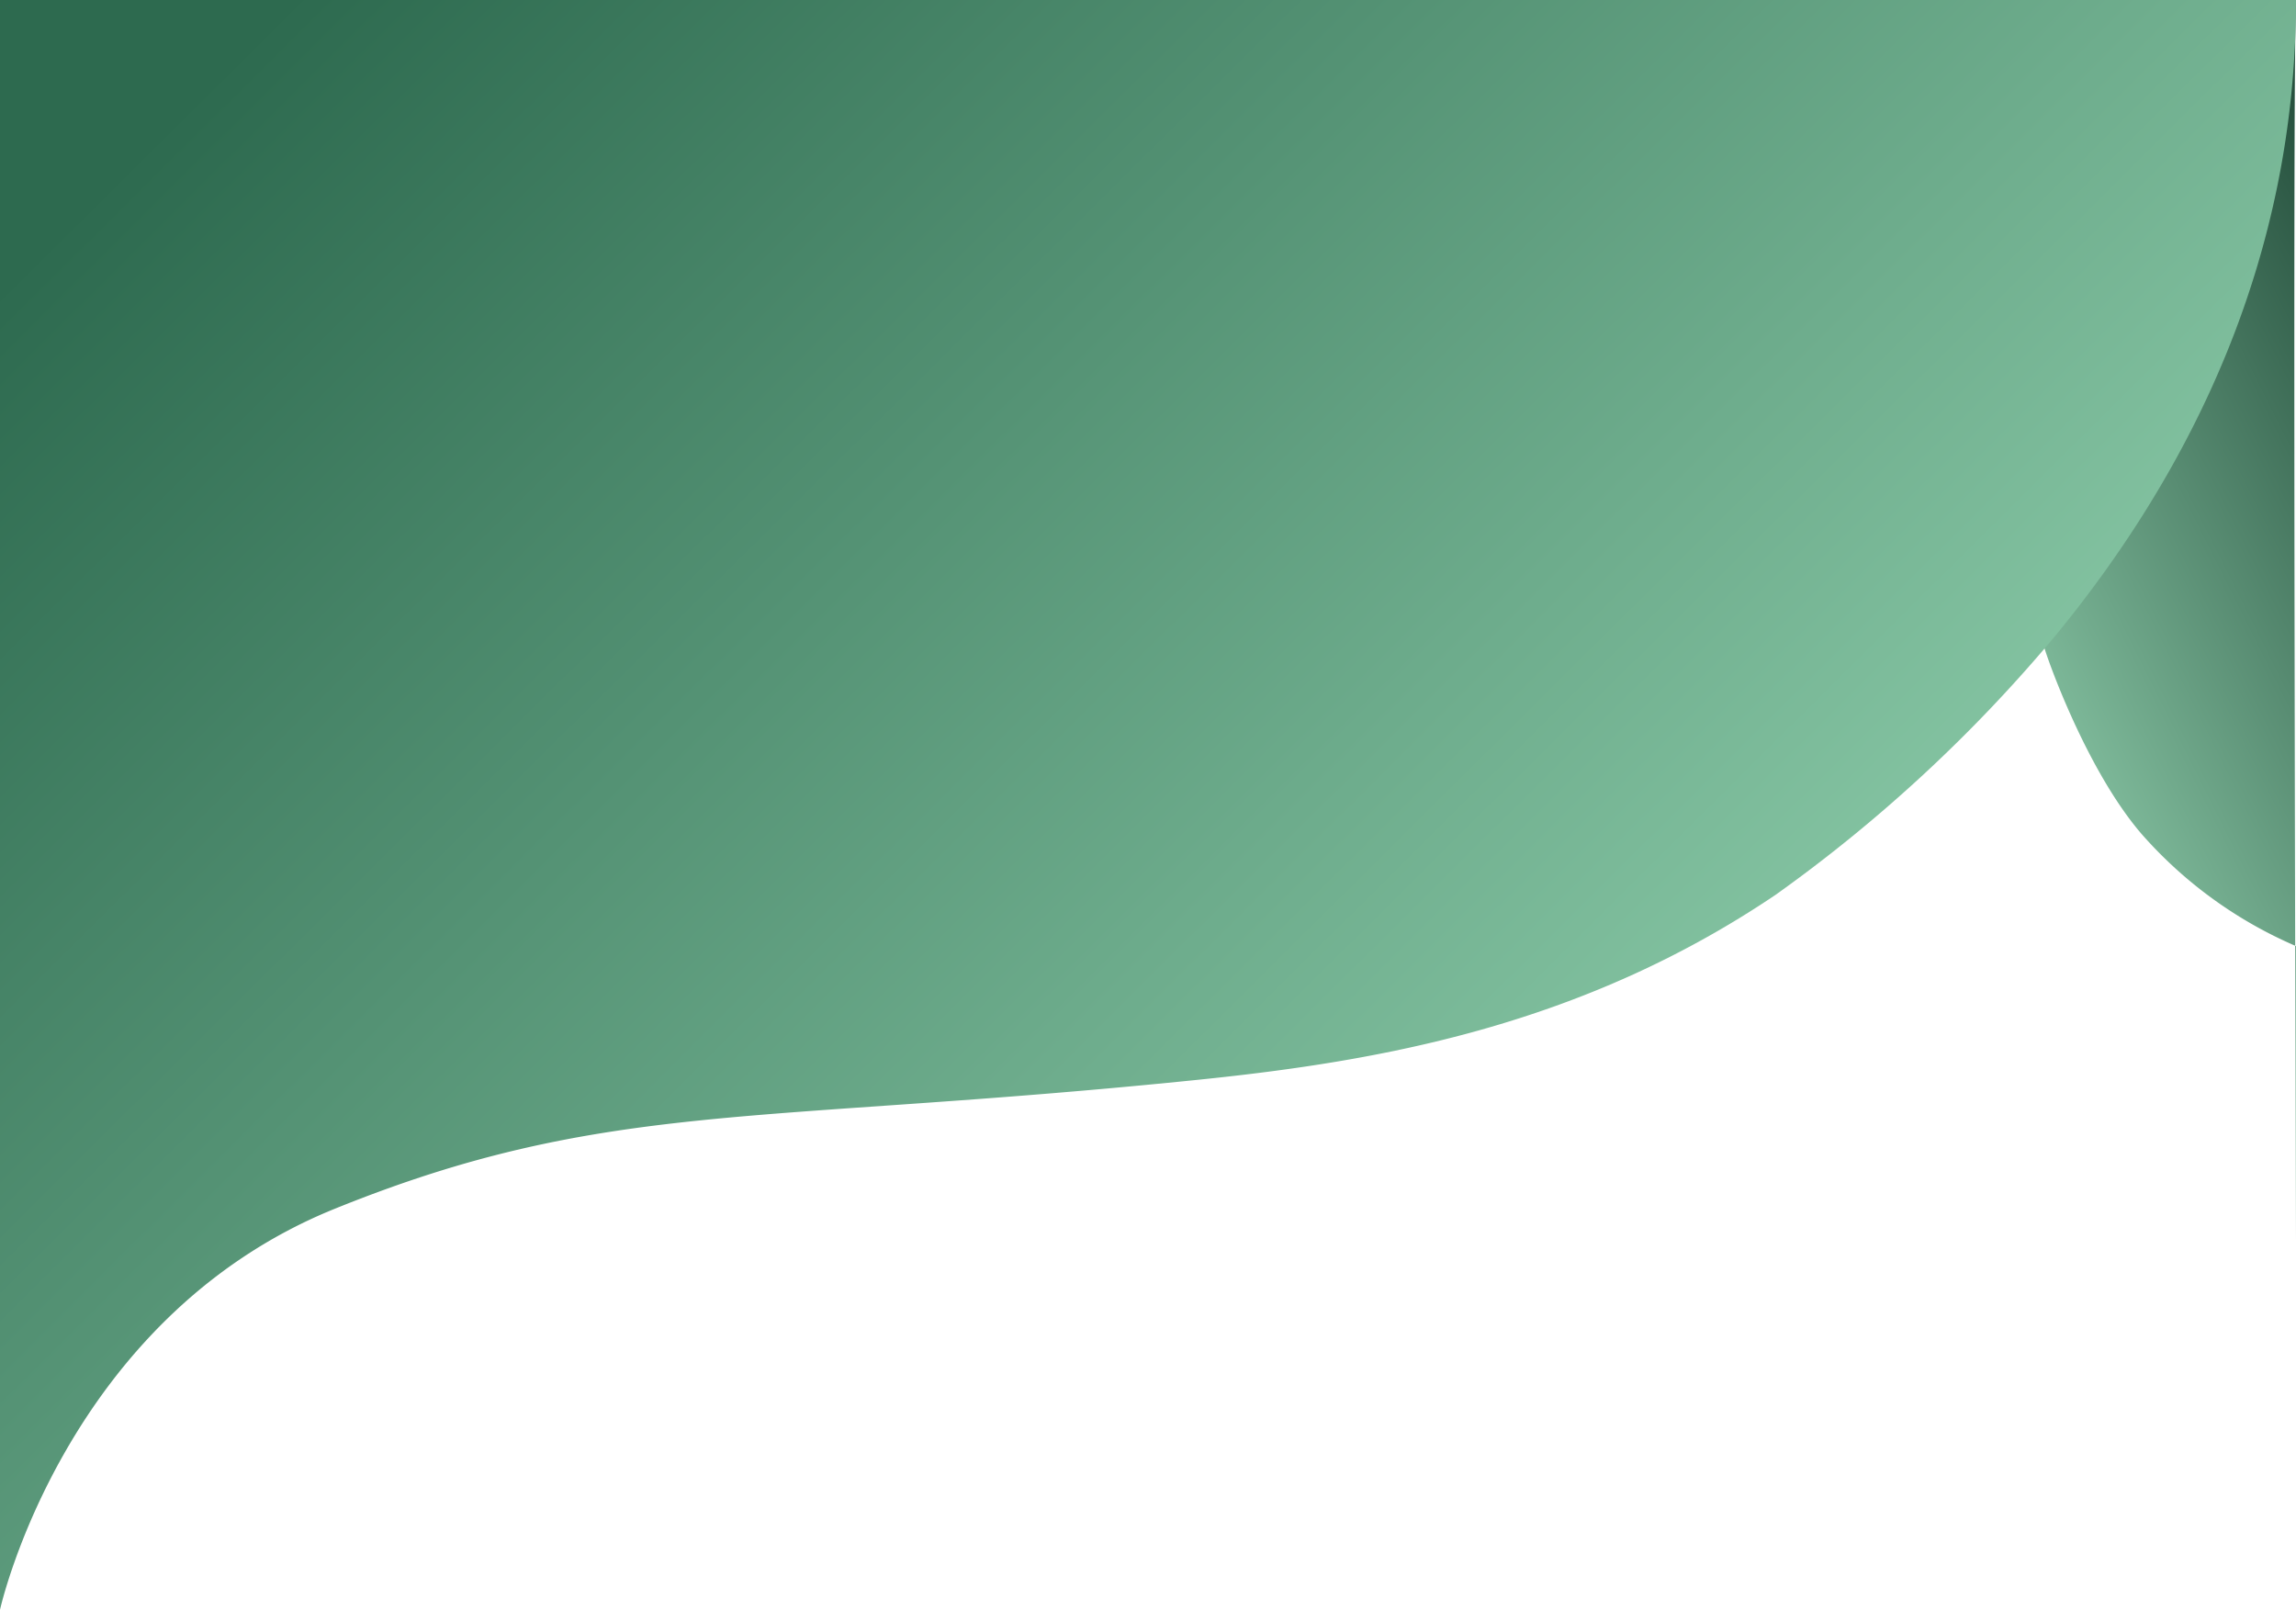 <svg xmlns="http://www.w3.org/2000/svg" xmlns:xlink="http://www.w3.org/1999/xlink" width="390" height="273.427" viewBox="0 0 390 273.427">
  <defs>
    <linearGradient id="linear-gradient" x1="0.802" y1="-0.169" x2="0.244" y2="0.73" gradientUnits="objectBoundingBox">
      <stop offset="0" stop-color="#1b4332"/>
      <stop offset="1" stop-color="#95d5b2"/>
    </linearGradient>
    <linearGradient id="linear-gradient-2" x1="0.041" y1="0.13" x2="0.895" y2="0.734" gradientUnits="objectBoundingBox">
      <stop offset="0" stop-color="#2d6a4f"/>
      <stop offset="1" stop-color="#95d5b2"/>
    </linearGradient>
  </defs>
  <g id="Group_144" data-name="Group 144" transform="translate(18 1.388)">
    <path id="Path_117" data-name="Path 117" d="M64.895,0H0C0,43.149,14.239,78.906,22.09,109.811c.454,1.788,7.134,20.855,16.54,31.807A73.548,73.548,0,0,0,64.895,160.7v50.029S64.259,12.8,64.895,0Z" transform="translate(307.105 -1.388)" fill="url(#linear-gradient)"/>
    <path id="Path_1" data-name="Path 1" d="M0,0H390c0,43.774-17.651,79.711-40.853,107.955a253.947,253.947,0,0,1-47.529,44.025c-33.083,22.33-67.446,28.287-98.08,31.424-75.084,7.689-100.7,3.316-146.644,21.9S0,273.427,0,273.427Z" transform="translate(-18 -1.388)" fill="url(#linear-gradient-2)"/>
  </g>
</svg>
